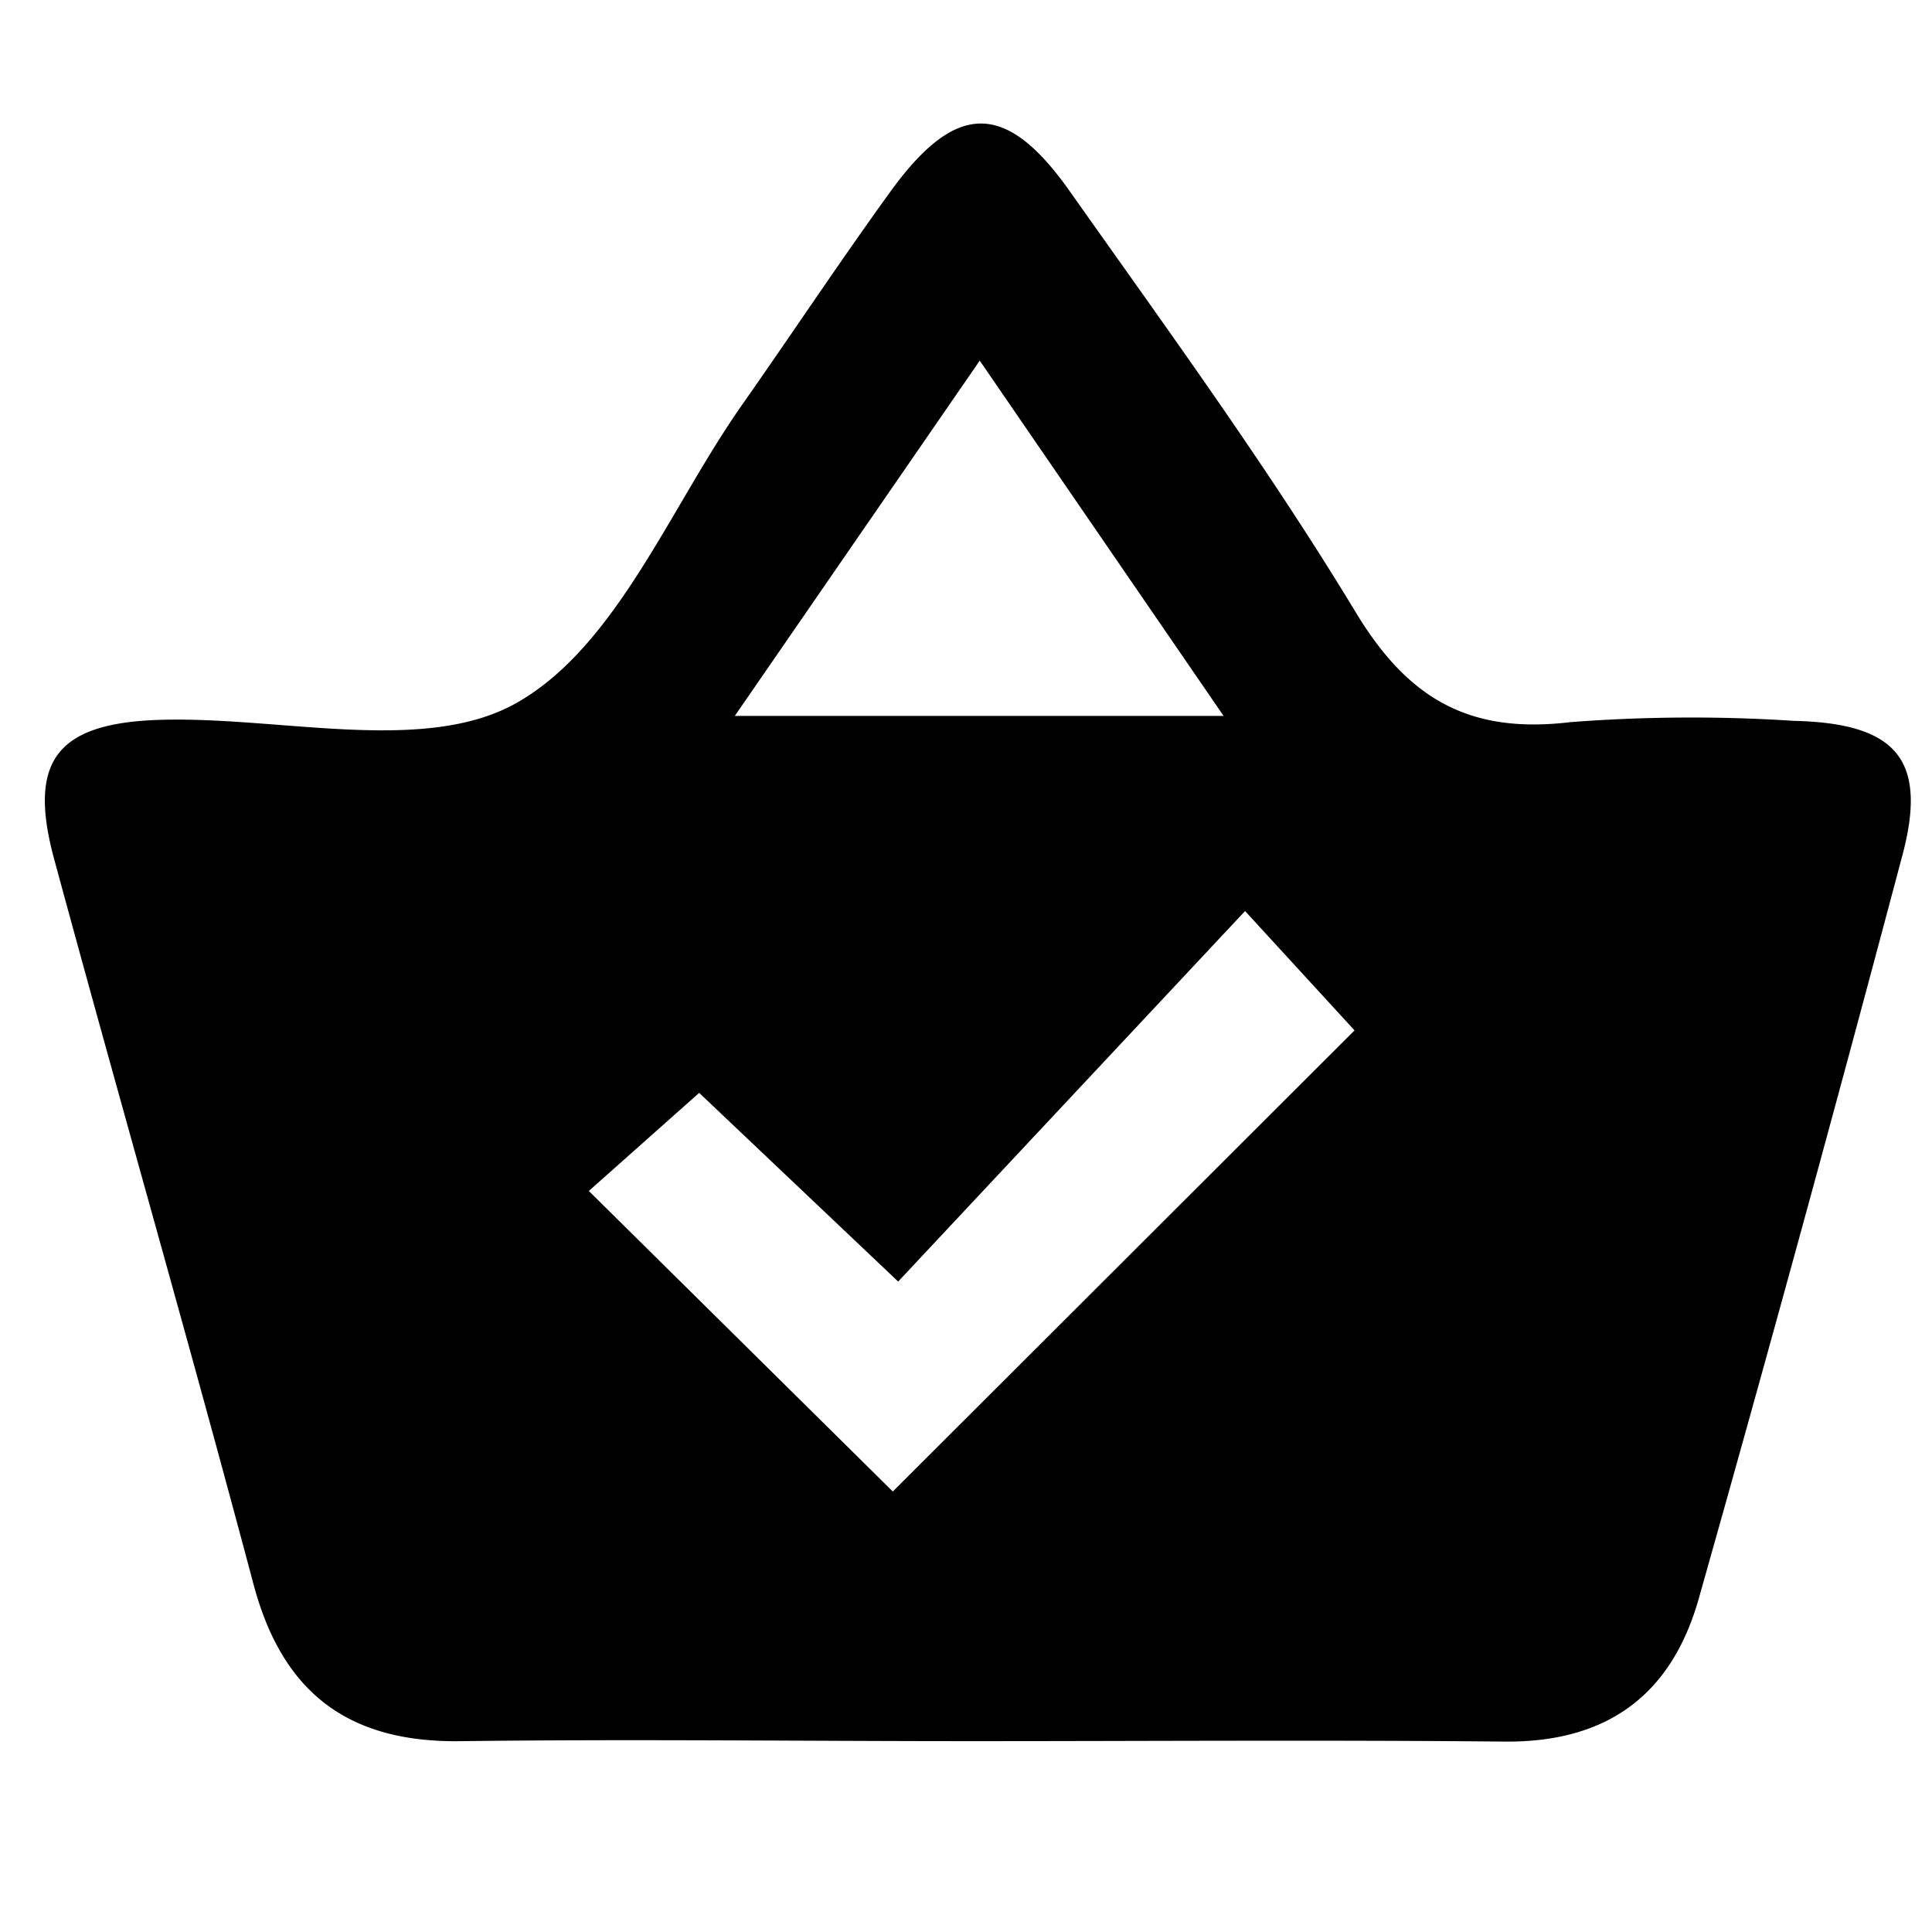 <svg id="Layer_1" data-name="Layer 1" xmlns="http://www.w3.org/2000/svg" viewBox="0 0 90 90"><path d="M45.3,81.11c-7.93,0-15.86-.1-23.79,0-5.24.09-8.33-2.21-9.69-7.27-3-11.29-6.24-22.54-9.3-33.83-1.25-4.62.16-6.36,5.06-6.48,5.6-.14,12.25,1.63,16.51-.8,4.68-2.67,7.15-9.18,10.57-14,2.27-3.24,4.46-6.54,6.78-9.75,3.06-4.25,5.39-4.32,8.38-.09,4.57,6.47,9.25,12.88,13.34,19.64,2.46,4.07,5.33,5.67,10,5.11a73.63,73.63,0,0,1,10.4-.06c4.88.11,6.29,1.87,5,6.49Q84,57.26,79.16,74.38c-1.26,4.56-4.27,6.8-9.09,6.75C61.81,81.05,53.55,81.11,45.3,81.11ZM27.43,55.48l14.16,14L63.1,48,58,42.44,41.84,59.7l-9.27-8.79ZM57,33.35,45.64,16.8,34.23,33.35Z"/></svg>